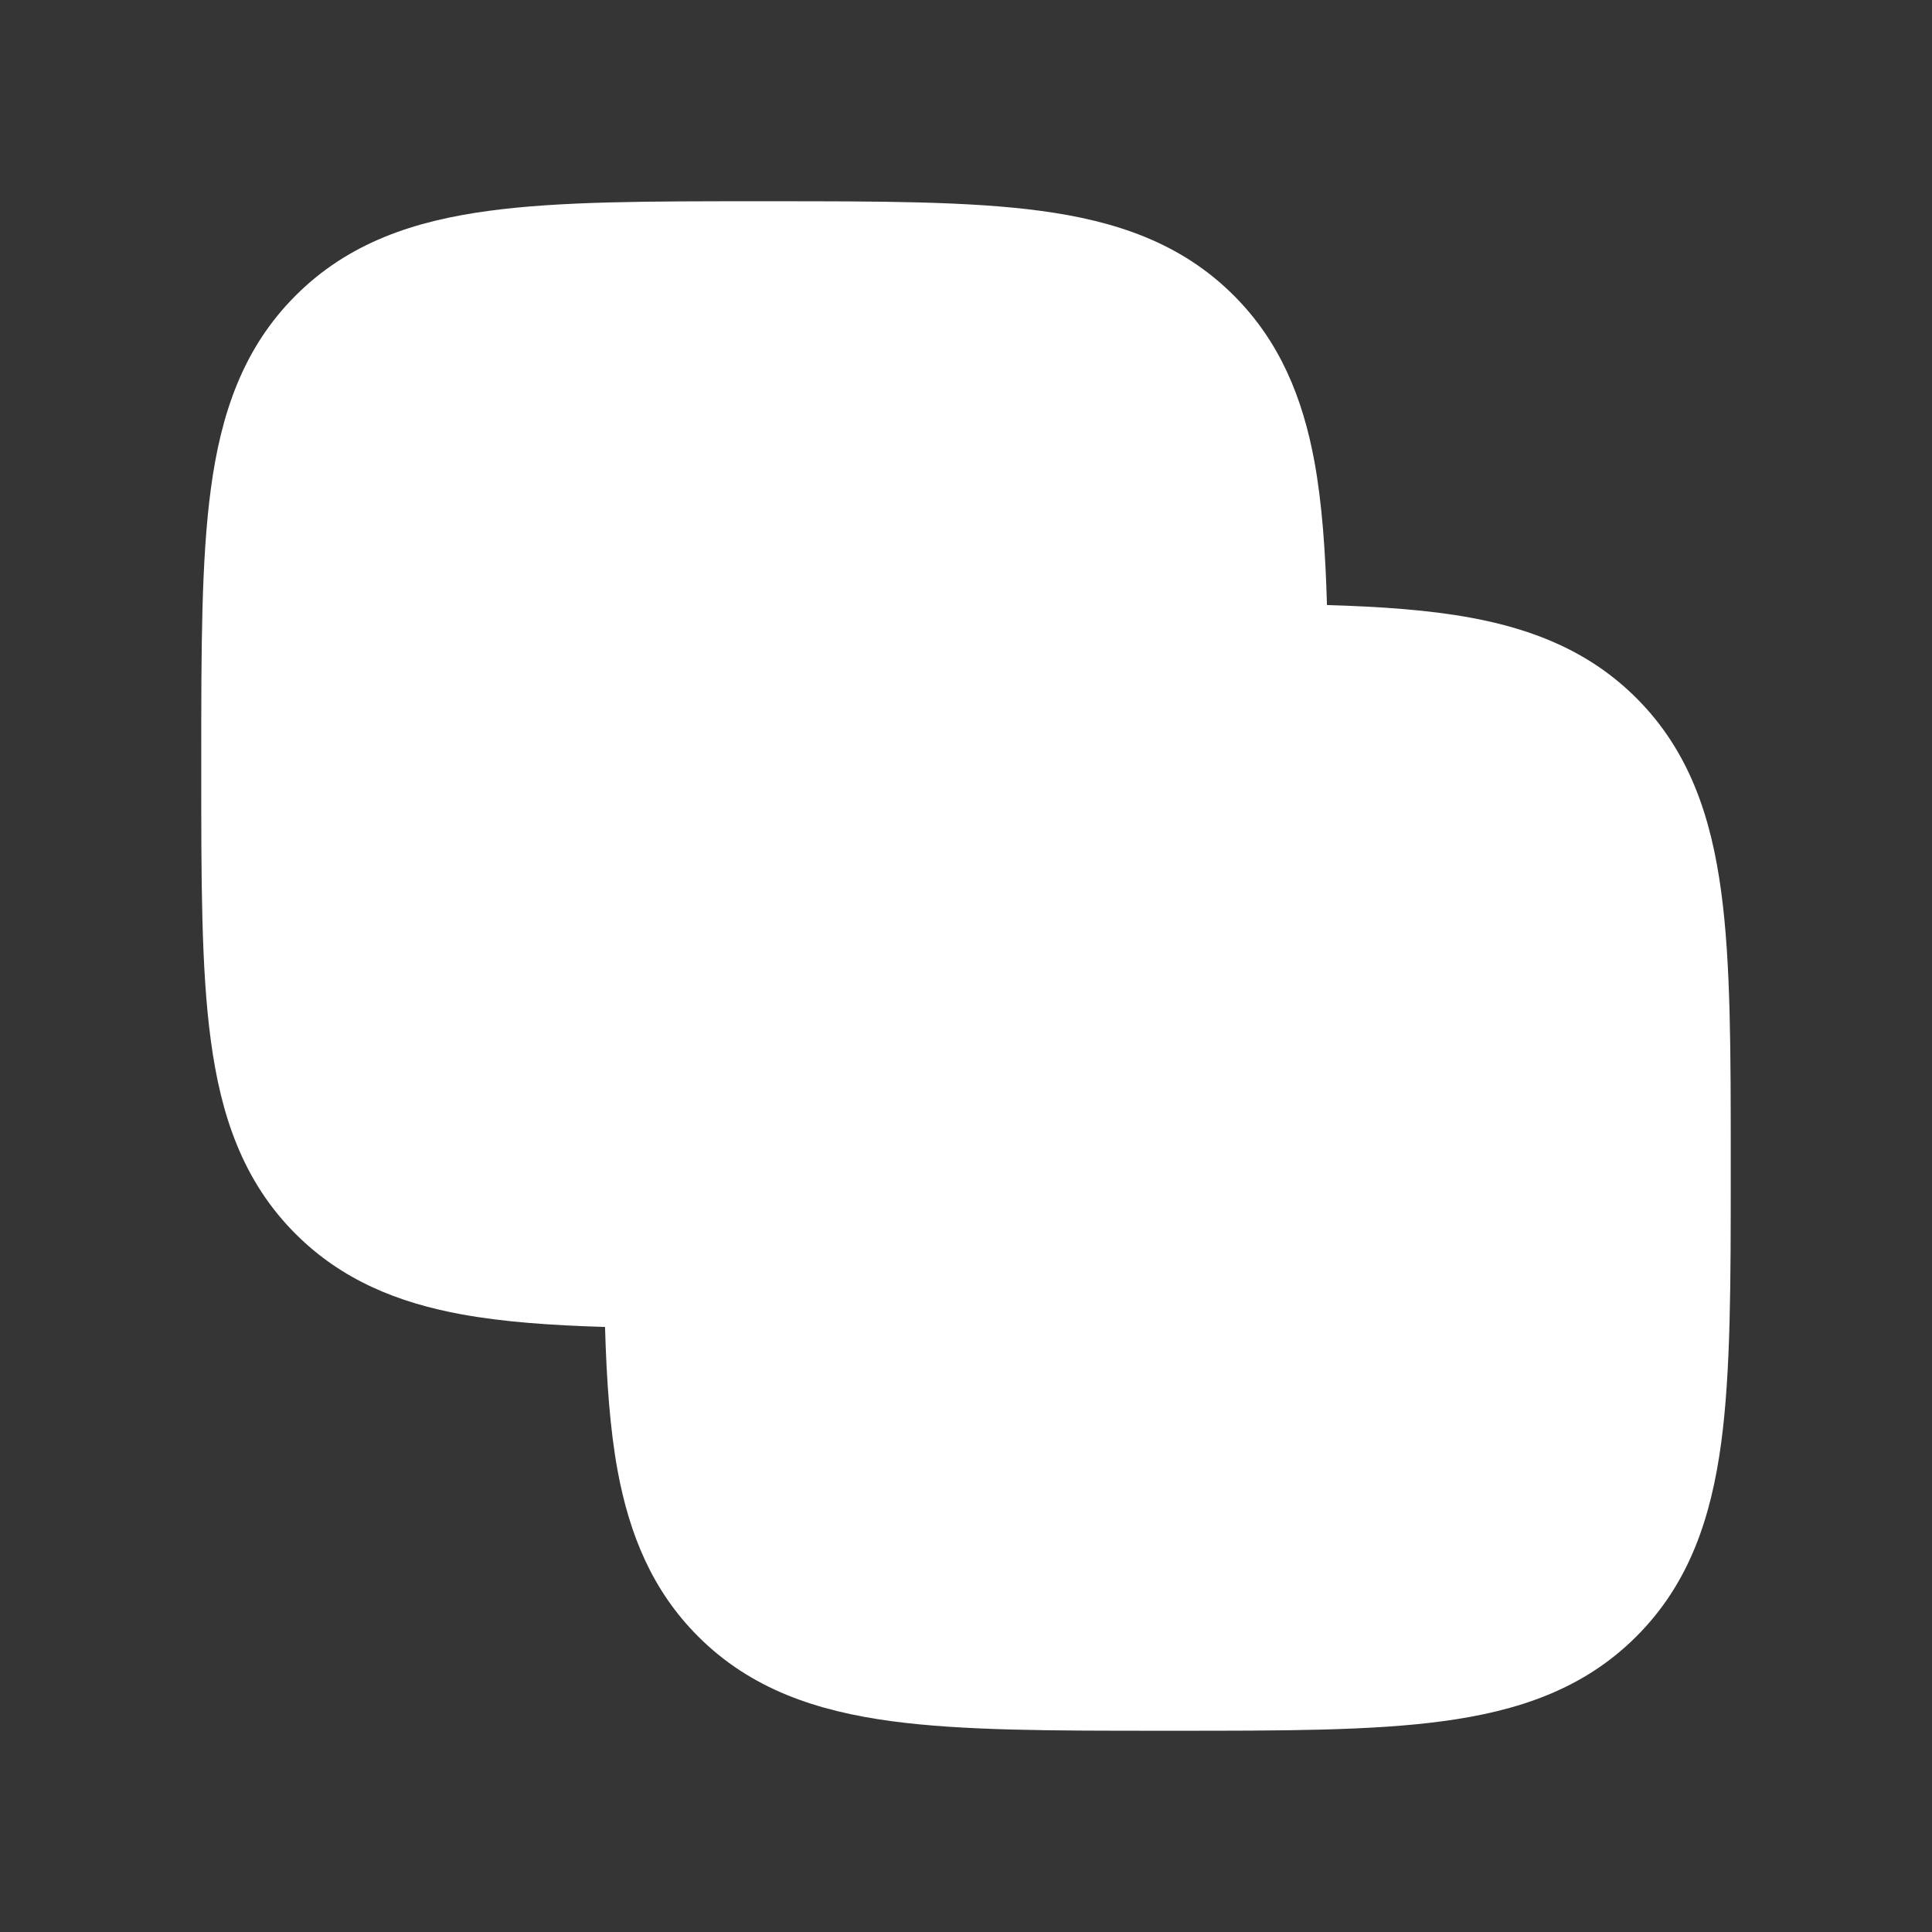 <svg xmlns="http://www.w3.org/2000/svg" width="24" height="24" fill="none"><rect width="100%" height="100%" fill="#333333" stroke="none"/><path fill="#fff" fill-opacity=".01" d="M24 0v24H0V0z"/><path fill="#FFFFFF" fill-rule="evenodd" d="M9.43 2.5h.14c1.355 0 2.471 0 3.355.119.928.124 1.747.396 2.403 1.053.572.572.854 1.27 1 2.06.095.52.137 1.115.156 1.784.669.02 1.264.061 1.784.157.79.145 1.488.427 2.06.999.657.656.928 1.475 1.053 2.403.12.884.119 2 .119 3.355v.14c0 1.355 0 2.471-.119 3.355-.125.928-.396 1.747-1.053 2.403-.656.657-1.475.928-2.403 1.053-.884.12-2 .119-3.355.119h-.14c-1.355 0-2.471 0-3.355-.119-.928-.125-1.747-.396-2.403-1.053-.572-.572-.854-1.27-1-2.06-.095-.52-.137-1.115-.156-1.784-.669-.02-1.264-.062-1.784-.157-.79-.145-1.488-.427-2.06-.999-.657-.656-.929-1.475-1.053-2.403-.12-.884-.119-2-.119-3.354v-.142c0-1.354 0-2.47.119-3.354.124-.928.396-1.747 1.053-2.403.656-.657 1.475-.929 2.403-1.053.884-.12 2-.119 3.354-.119" clip-rule="evenodd"/></svg>